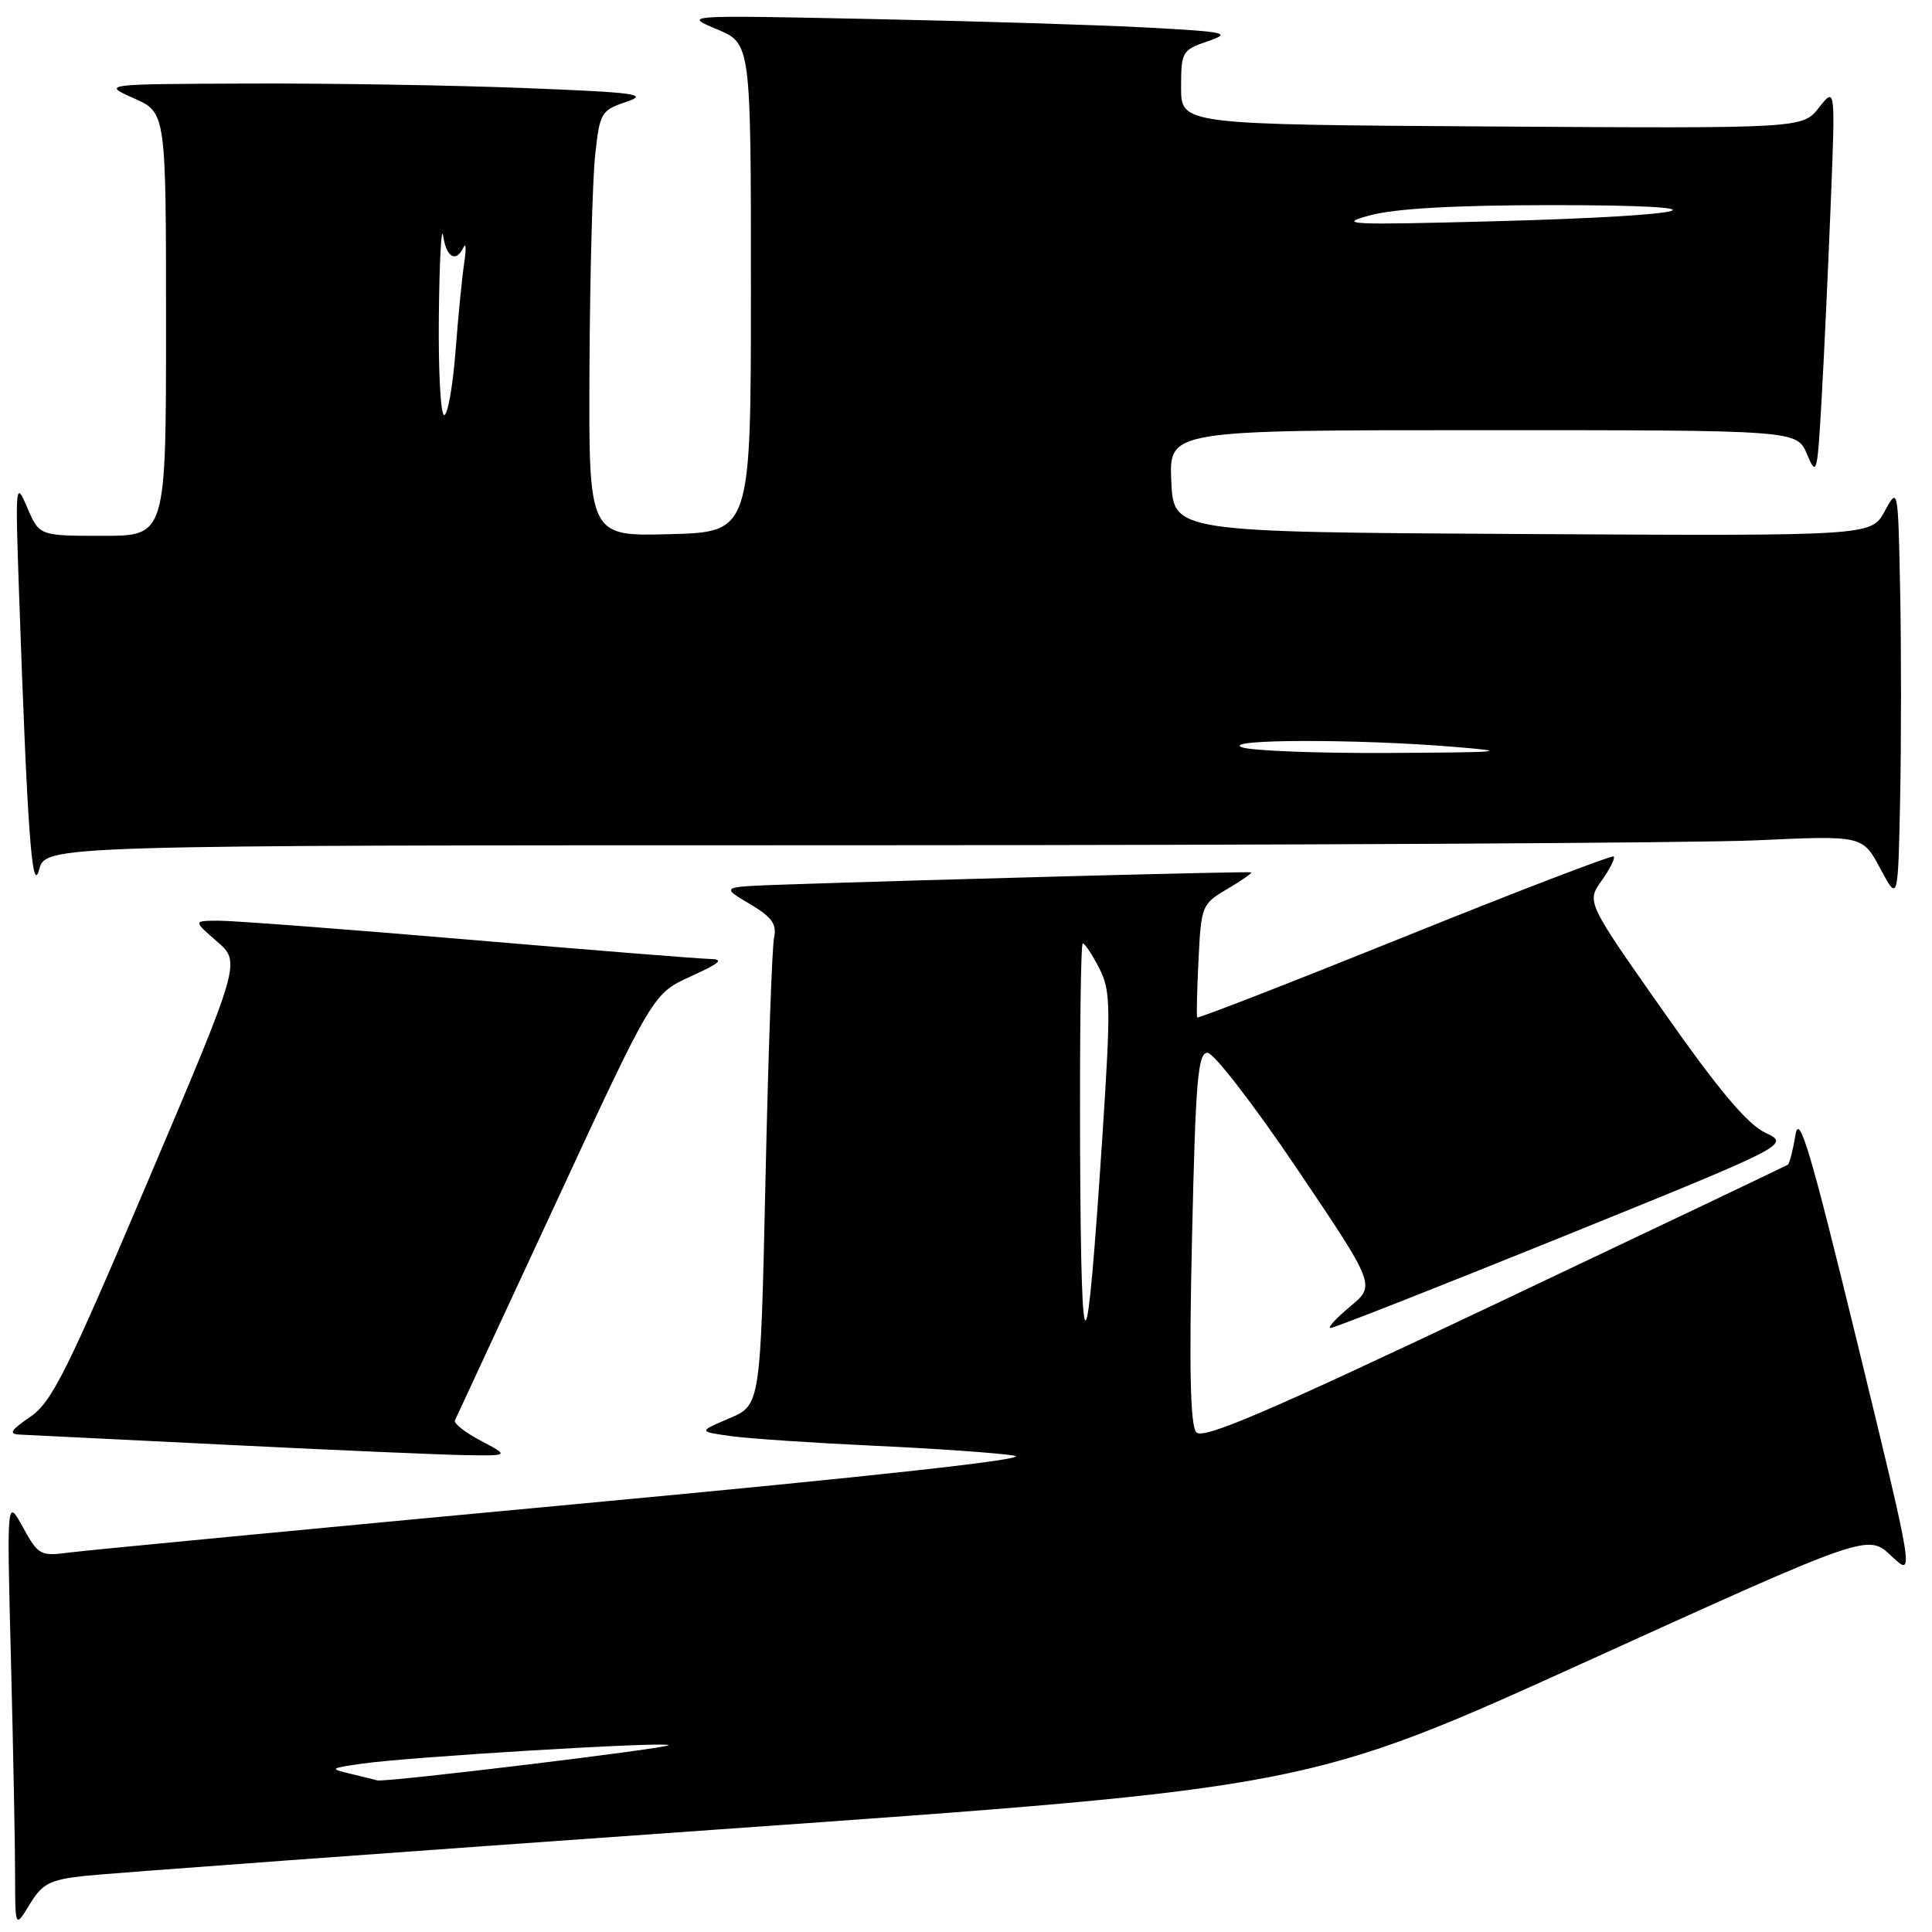 <?xml version="1.0" encoding="UTF-8" standalone="no"?>
<!DOCTYPE svg PUBLIC "-//W3C//DTD SVG 1.1//EN" "http://www.w3.org/Graphics/SVG/1.1/DTD/svg11.dtd" >
<svg xmlns="http://www.w3.org/2000/svg" xmlns:xlink="http://www.w3.org/1999/xlink" version="1.1" viewBox="0 0 256 256">
 <g >
 <path fill="currentColor"
d=" M 11.19 248.57 C 14.11 248.24 51.79 245.48 94.93 242.43 C 173.35 236.89 173.35 236.89 210.43 220.06 C 247.50 203.23 247.50 203.23 250.60 206.16 C 253.69 209.09 253.69 209.09 246.10 177.91 C 239.88 152.39 238.39 147.39 237.91 150.37 C 237.58 152.38 237.13 154.15 236.91 154.32 C 236.68 154.48 219.20 162.81 198.06 172.83 C 167.69 187.23 159.39 190.78 158.51 189.78 C 157.72 188.87 157.55 181.33 157.95 164.00 C 158.42 143.14 158.72 139.50 160.00 139.50 C 160.82 139.50 166.18 146.43 171.89 154.91 C 182.28 170.32 182.28 170.32 178.89 173.13 C 177.03 174.68 175.86 175.96 176.29 175.97 C 176.72 175.99 190.61 170.52 207.15 163.83 C 237.21 151.65 237.21 151.65 233.89 150.08 C 231.51 148.94 227.71 144.42 220.40 134.00 C 210.22 119.51 210.22 119.51 212.22 116.70 C 213.32 115.15 214.04 113.71 213.83 113.49 C 213.61 113.28 201.14 118.06 186.12 124.12 C 171.09 130.18 158.72 134.99 158.63 134.82 C 158.53 134.64 158.61 131.20 158.81 127.17 C 159.16 120.01 159.25 119.78 162.63 117.79 C 164.53 116.67 165.95 115.68 165.79 115.59 C 165.52 115.44 123.85 116.53 104.00 117.21 C 95.50 117.50 95.50 117.50 99.27 119.73 C 102.27 121.50 102.95 122.43 102.57 124.23 C 102.30 125.48 101.79 139.93 101.43 156.34 C 100.77 186.18 100.77 186.18 96.63 187.94 C 92.50 189.70 92.50 189.70 97.00 190.31 C 99.47 190.64 108.03 191.21 116.00 191.58 C 123.97 191.94 132.26 192.53 134.41 192.88 C 136.94 193.30 116.25 195.58 75.91 199.34 C 41.59 202.54 11.63 205.41 9.34 205.70 C 5.33 206.23 5.09 206.10 3.04 202.37 C 0.90 198.50 0.90 198.50 1.45 219.91 C 1.75 231.69 2.00 244.51 2.00 248.41 C 2.01 255.50 2.01 255.50 3.94 252.33 C 5.61 249.58 6.59 249.08 11.19 248.57 Z  M 63.72 190.91 C 61.64 189.82 60.09 188.60 60.28 188.21 C 60.47 187.82 66.45 174.94 73.57 159.58 C 86.50 131.67 86.50 131.67 91.50 129.39 C 95.52 127.56 96.00 127.10 93.97 127.06 C 92.57 127.03 78.19 125.88 62.00 124.50 C 45.81 123.12 30.99 122.00 29.07 122.00 C 25.58 122.00 25.58 122.00 28.75 124.75 C 31.92 127.50 31.92 127.50 19.60 156.50 C 8.86 181.79 6.87 185.79 4.00 187.75 C 1.40 189.52 1.11 190.02 2.60 190.09 C 3.65 190.14 15.98 190.75 30.00 191.44 C 44.02 192.14 58.20 192.75 61.50 192.81 C 67.50 192.91 67.50 192.91 63.72 190.91 Z  M 251.78 78.25 C 251.50 64.50 251.50 64.50 249.72 67.76 C 247.94 71.02 247.94 71.02 201.72 70.76 C 155.50 70.50 155.50 70.50 155.20 63.75 C 154.91 57.00 154.91 57.00 196.50 57.00 C 238.10 57.00 238.10 57.00 239.44 60.19 C 240.71 63.22 240.81 62.85 241.37 52.94 C 241.70 47.20 242.24 35.53 242.58 27.00 C 243.20 11.50 243.20 11.50 241.02 14.26 C 238.84 17.02 238.84 17.02 197.67 16.76 C 156.50 16.50 156.50 16.50 156.50 11.59 C 156.50 6.87 156.64 6.63 160.00 5.48 C 163.23 4.36 162.63 4.23 152.00 3.65 C 145.68 3.31 129.25 2.80 115.50 2.52 C 90.50 2.00 90.50 2.00 95.00 3.88 C 99.50 5.76 99.50 5.76 99.50 38.13 C 99.50 70.50 99.50 70.50 88.75 70.78 C 78.00 71.07 78.00 71.07 78.11 48.78 C 78.17 36.53 78.51 23.84 78.86 20.58 C 79.47 14.92 79.65 14.62 82.98 13.50 C 86.02 12.48 84.32 12.25 69.57 11.67 C 60.28 11.30 43.86 11.03 33.09 11.07 C 13.50 11.14 13.50 11.14 17.75 13.03 C 22.00 14.92 22.00 14.92 22.00 42.96 C 22.00 71.00 22.00 71.00 13.61 71.00 C 5.21 71.00 5.21 71.00 3.61 67.25 C 2.06 63.64 2.02 64.07 2.52 78.50 C 3.62 110.06 4.24 118.71 5.18 115.25 C 6.06 112.00 6.06 112.00 112.28 112.00 C 170.70 111.99 224.87 111.70 232.65 111.35 C 246.81 110.70 246.81 110.70 249.15 115.10 C 251.50 119.50 251.50 119.50 251.78 105.75 C 251.93 98.19 251.93 85.81 251.78 78.25 Z  M 46.50 235.05 C 43.61 234.36 43.67 234.31 48.00 233.69 C 54.13 232.80 88.09 230.75 88.57 231.24 C 88.95 231.61 51.01 236.21 50.00 235.91 C 49.73 235.83 48.15 235.44 46.50 235.05 Z  M 143.12 152.75 C 143.06 137.49 143.21 125.00 143.47 125.00 C 143.74 125.00 144.71 126.46 145.63 128.25 C 147.17 131.22 147.21 133.14 146.07 150.60 C 143.98 182.46 143.26 182.99 143.12 152.75 Z  M 164.50 99.00 C 162.02 97.94 179.72 97.90 192.50 98.95 C 200.41 99.59 199.37 99.69 184.00 99.77 C 174.38 99.82 165.60 99.47 164.50 99.00 Z  M 58.15 41.75 C 58.23 34.46 58.49 29.74 58.72 31.25 C 59.16 34.15 60.43 34.85 61.43 32.75 C 61.75 32.06 61.79 33.03 61.50 34.91 C 61.22 36.78 60.70 42.07 60.35 46.66 C 59.99 51.25 59.32 55.00 58.85 55.00 C 58.38 55.00 58.07 49.04 58.15 41.75 Z  M 181.50 28.54 C 184.86 27.63 192.72 27.19 205.50 27.18 C 230.47 27.17 225.39 28.60 197.88 29.32 C 178.78 29.83 177.03 29.75 181.50 28.54 Z "/>
</g>
</svg>